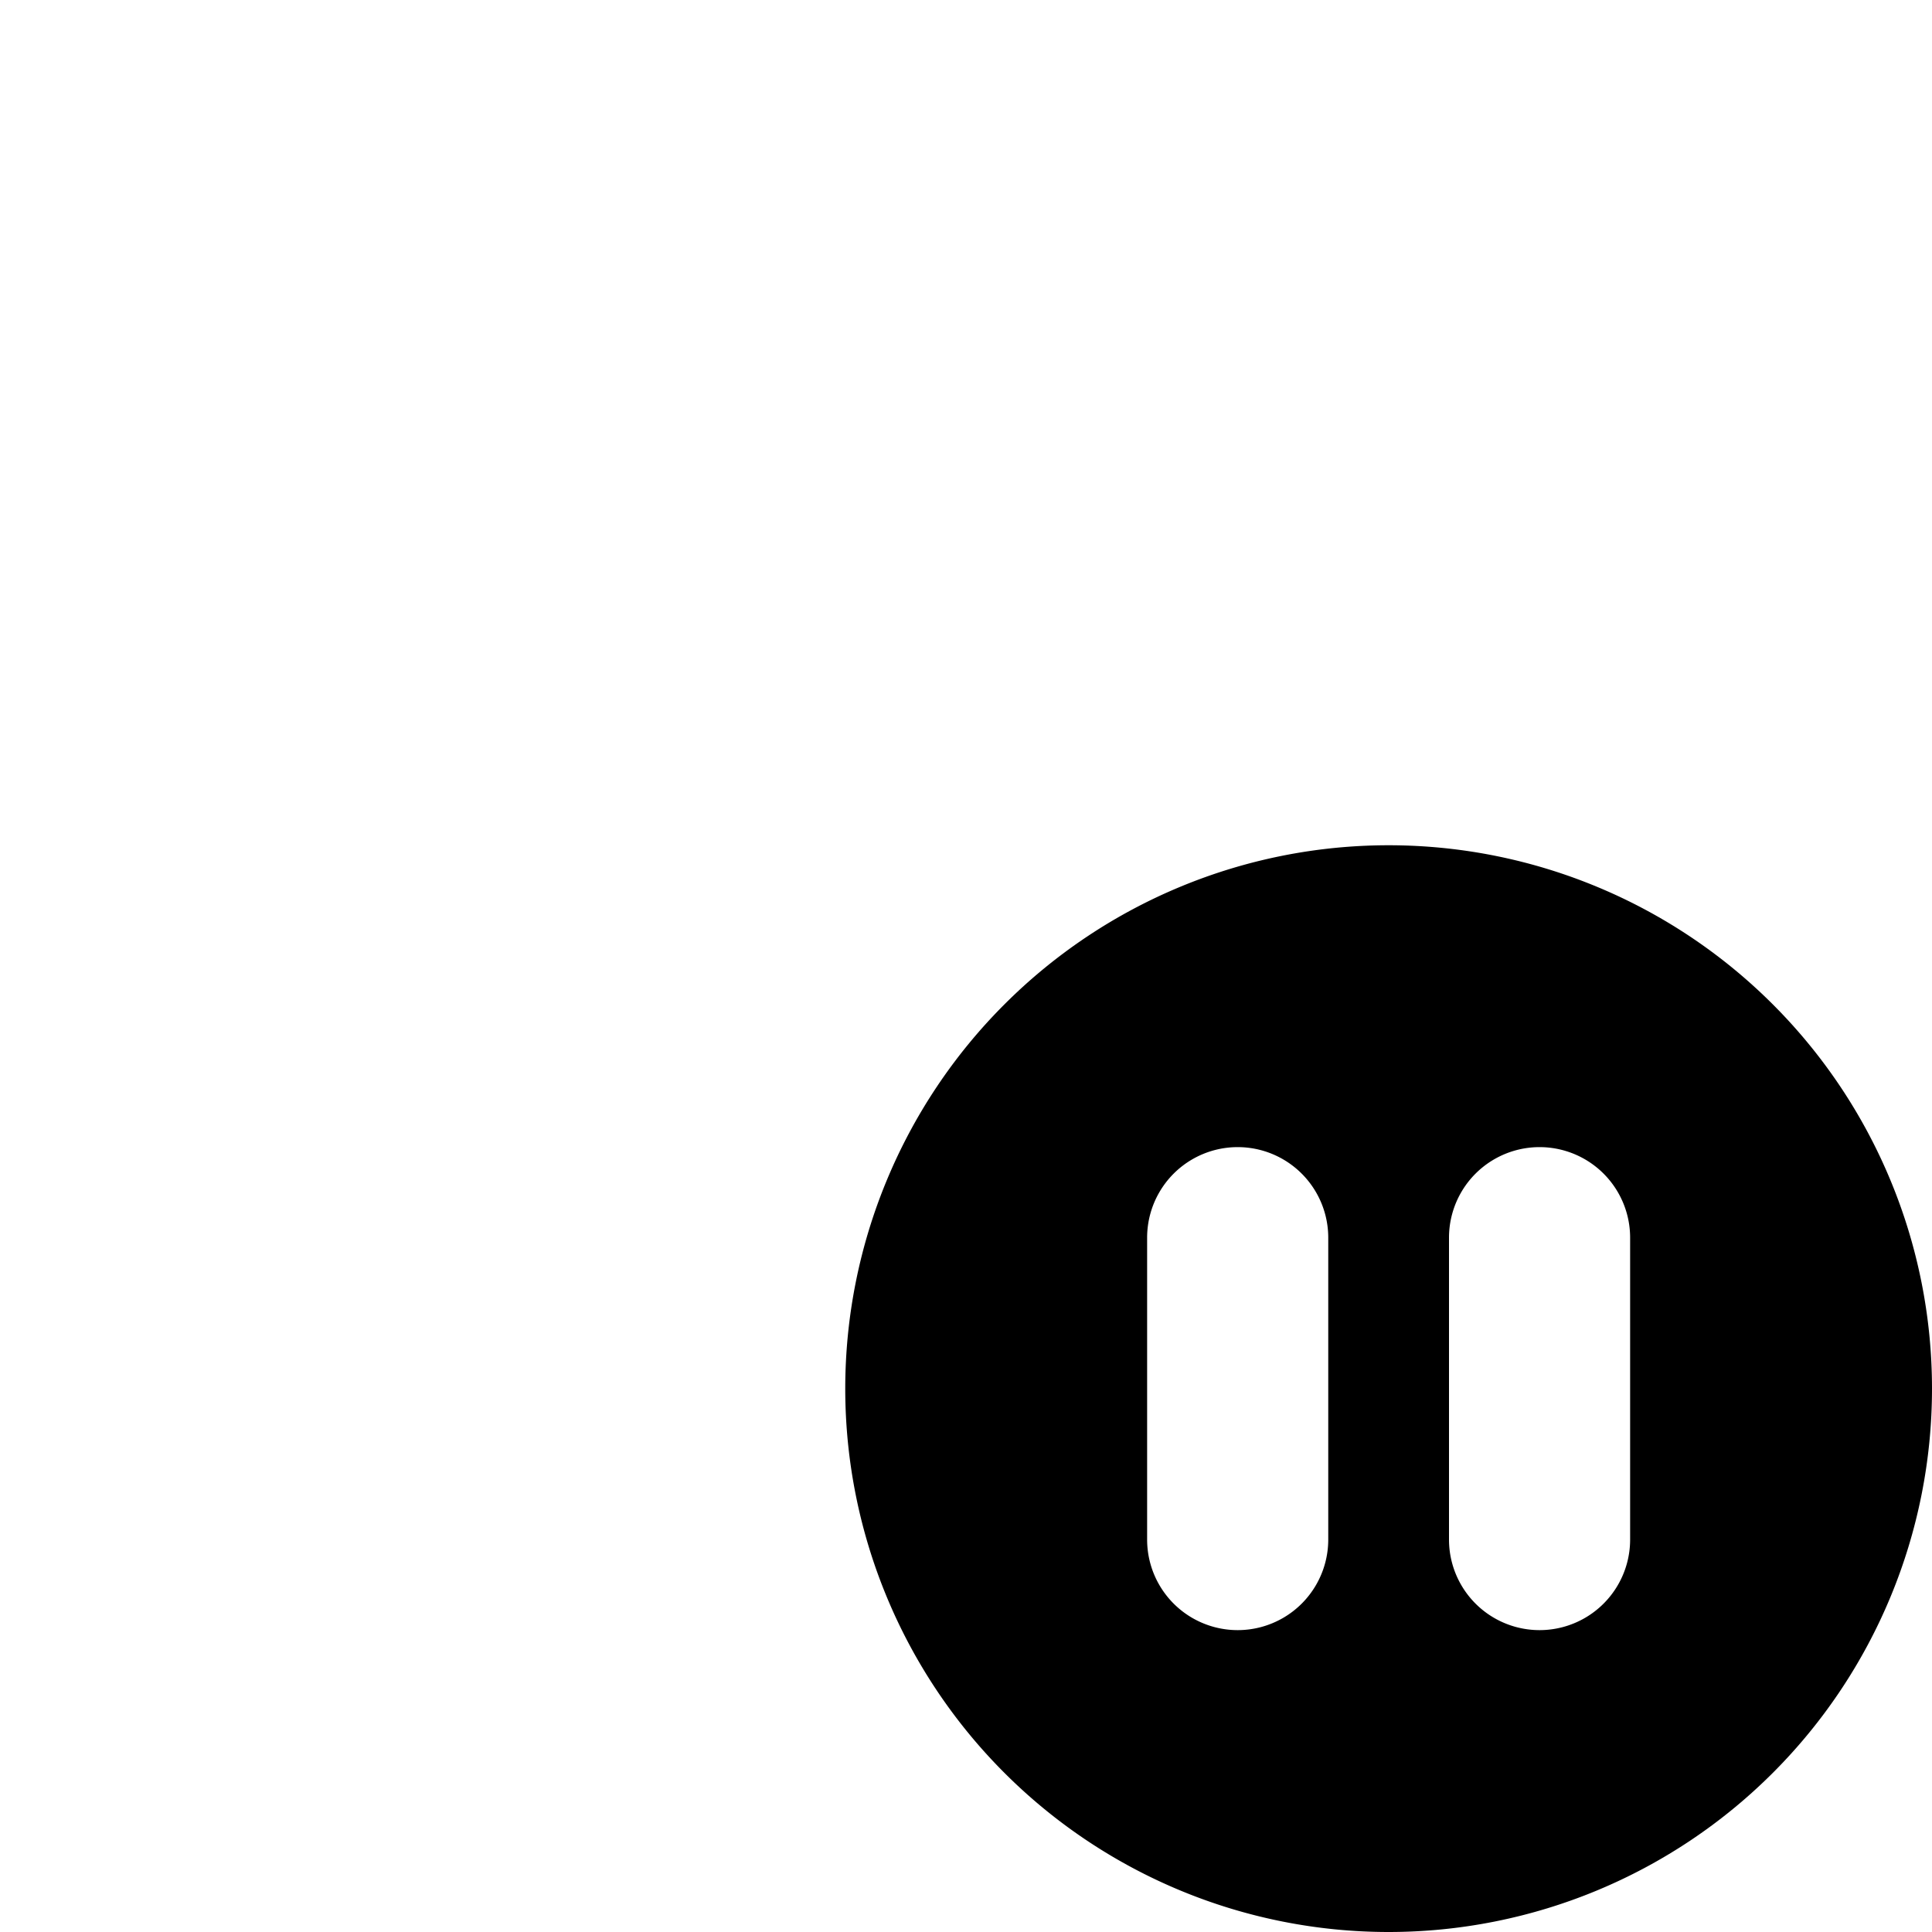 <svg width="16" height="16" fill="currentColor" viewBox="0 0 16 16" xmlns="http://www.w3.org/2000/svg">
  <path d="M11.5 16a4.5 4.5 0 1 1 0-9 4.5 4.5 0 0 1 0 9Zm-2-5.75v2.5a.75.75 0 0 0 1.5 0v-2.5a.75.75 0 0 0-1.5 0Zm2.5 0v2.5a.75.75 0 0 0 1.5 0v-2.5a.75.75 0 0 0-1.5 0Z"/>
</svg>
